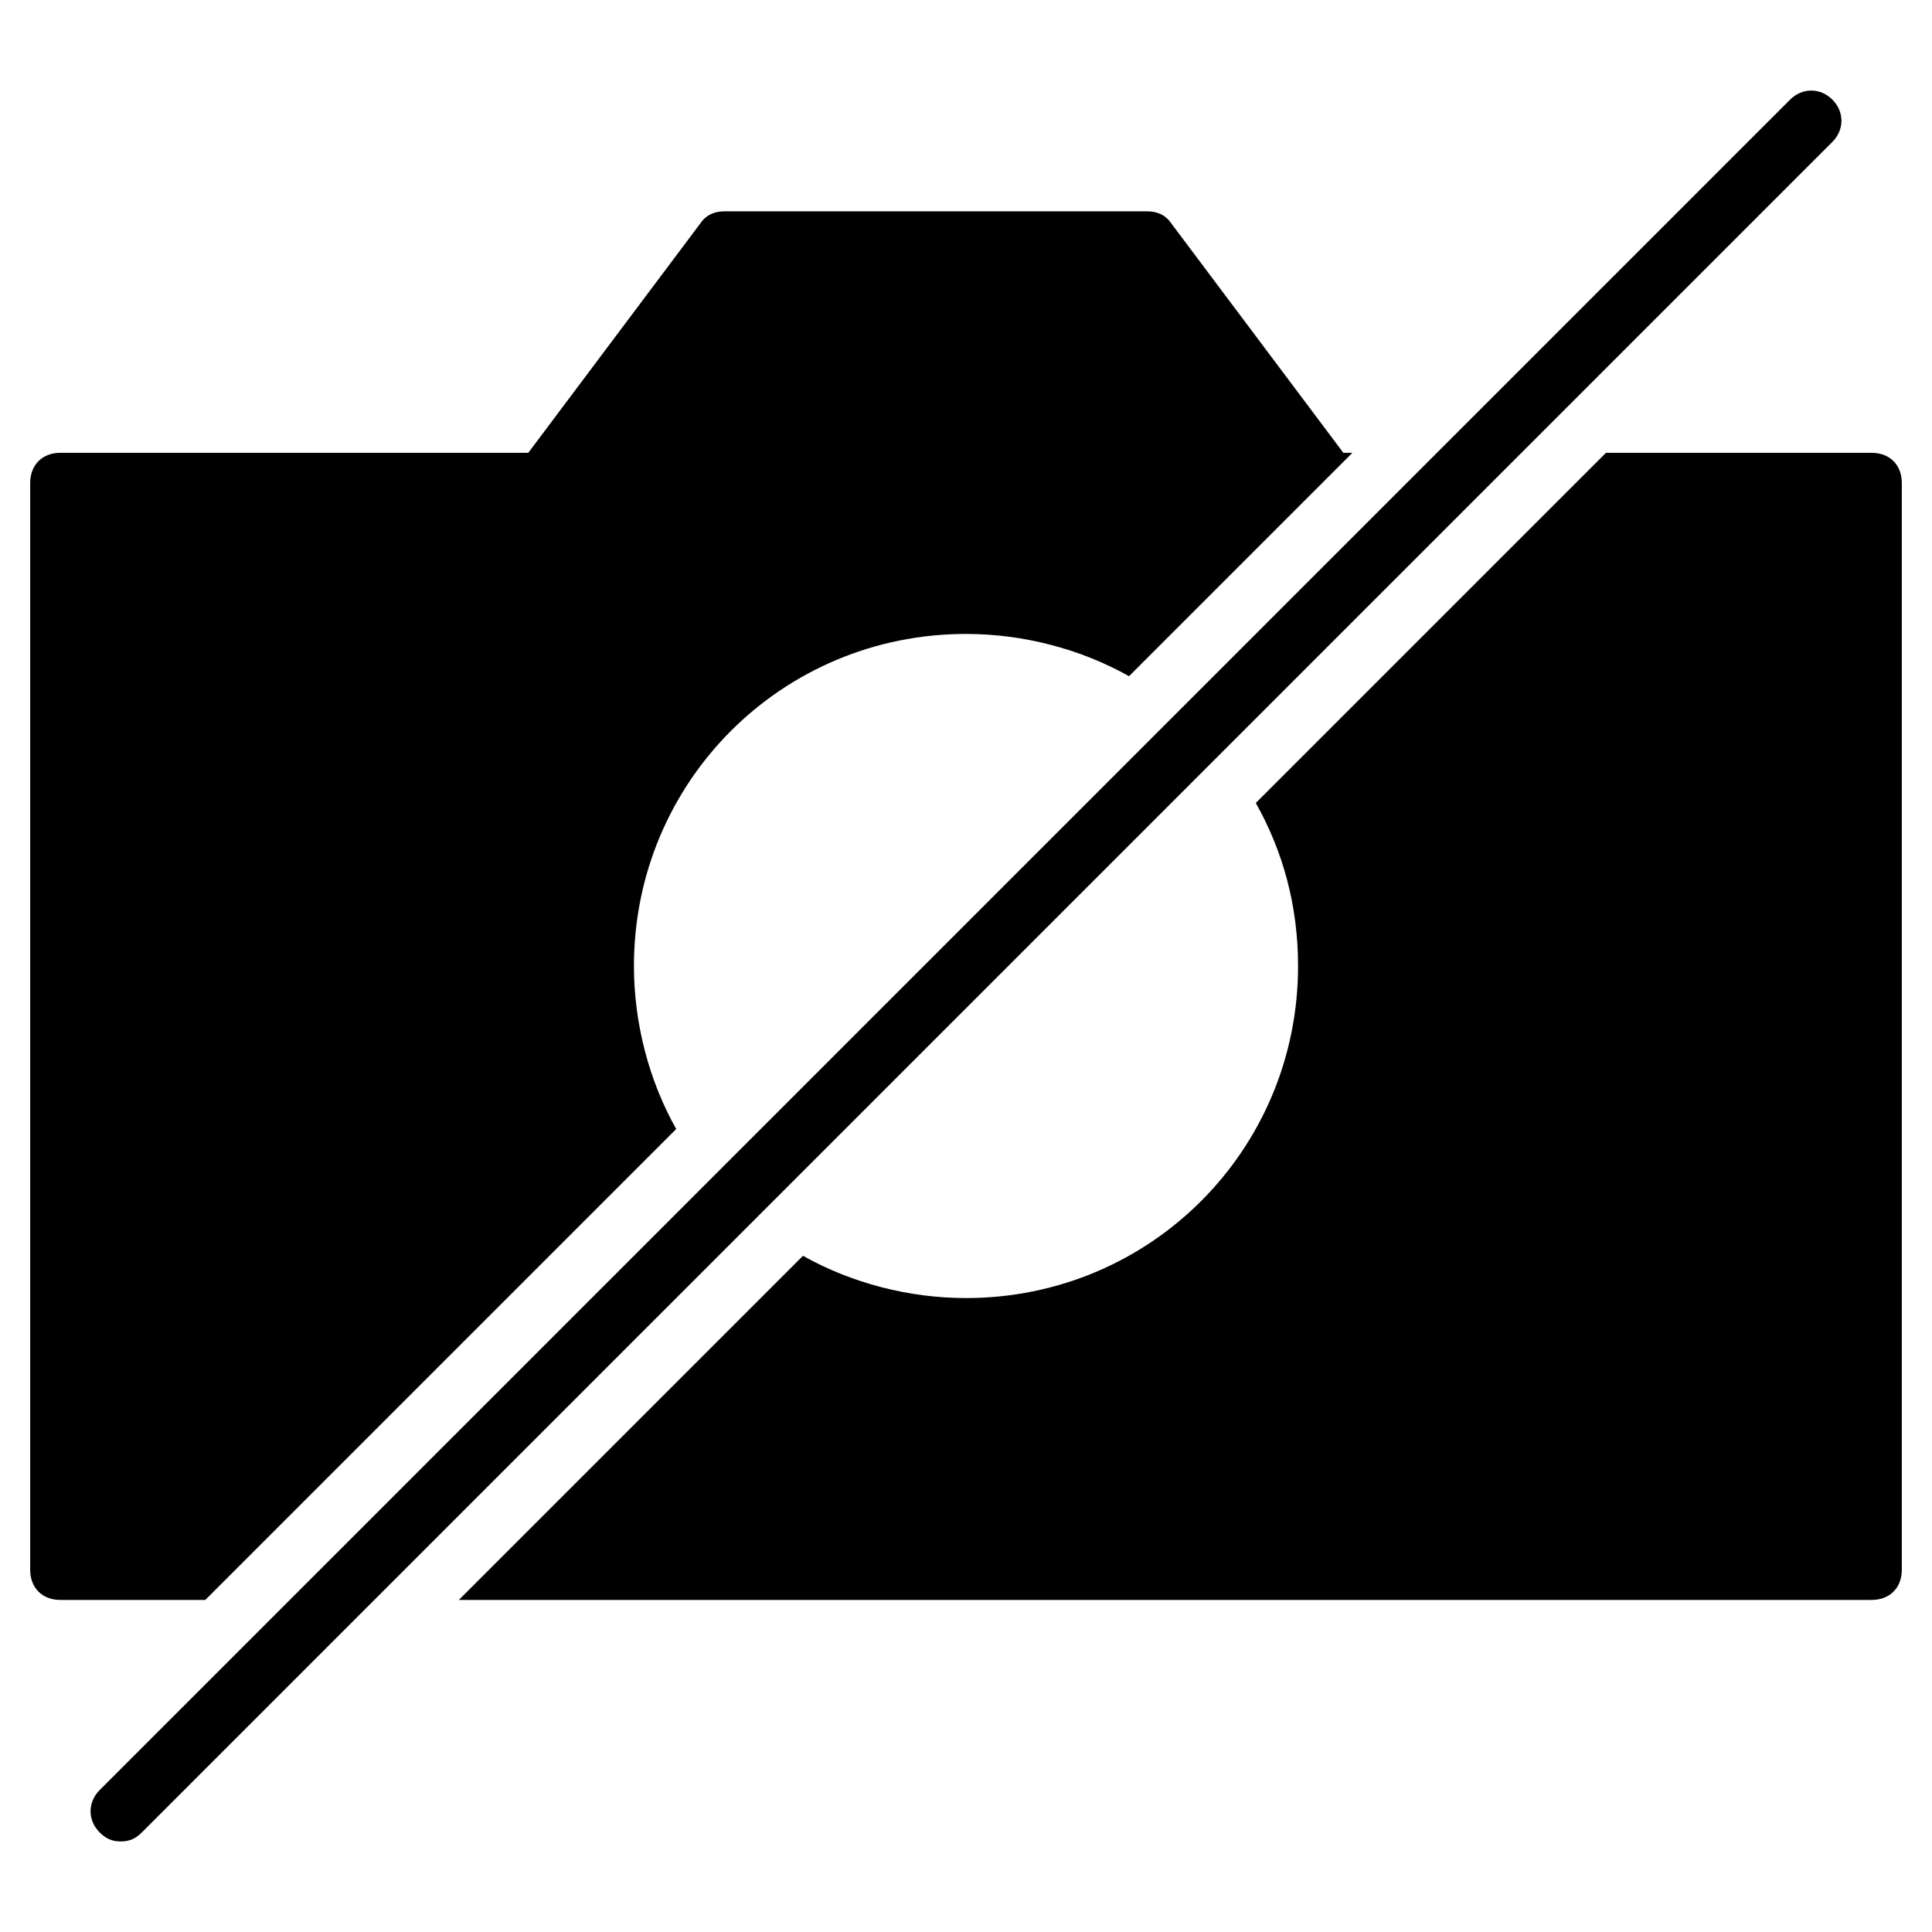 <?xml version="1.0" encoding="utf-8"?>
<!-- Generator: Adobe Illustrator 19.1.0, SVG Export Plug-In . SVG Version: 6.00 Build 0)  -->
<!DOCTYPE svg PUBLIC "-//W3C//DTD SVG 1.1//EN" "http://www.w3.org/Graphics/SVG/1.1/DTD/svg11.dtd">
<svg version="1.1" id="Layer_1" xmlns="http://www.w3.org/2000/svg" xmlns:xlink="http://www.w3.org/1999/xlink" x="0px" y="0px"
	 width="64px" height="64px" viewBox="0 0 64 64" enable-background="new 0 0 64 64" xml:space="preserve">
<path d="M4,61c-0.3,0-0.5-0.1-0.7-0.3c-0.4-0.4-0.4-1,0-1.4l56-56c0.4-0.4,1-0.4,1.4,0s0.4,1,0,1.4l-56,56C4.5,60.9,4.3,61,4,61z"/>
<path d="M2,53h4.8l15.6-15.6C21.5,35.8,21,33.9,21,32c0-6.1,4.9-11,11-11c1.9,0,3.8,0.5,5.4,1.4l7.4-7.4h-0.3l-5.7-7.6
	C38.6,7.1,38.3,7,38,7H24c-0.3,0-0.6,0.1-0.8,0.4L17.5,15H2c-0.6,0-1,0.4-1,1v36C1,52.6,1.4,53,2,53z"/>
<path d="M62,15h-8.8L41.6,26.6c0.9,1.6,1.4,3.4,1.4,5.4c0,6.1-4.9,11-11,11c-1.9,0-3.8-0.5-5.4-1.4L15.2,53H62c0.6,0,1-0.4,1-1V16
	C63,15.4,62.6,15,62,15z"/>
</svg>
